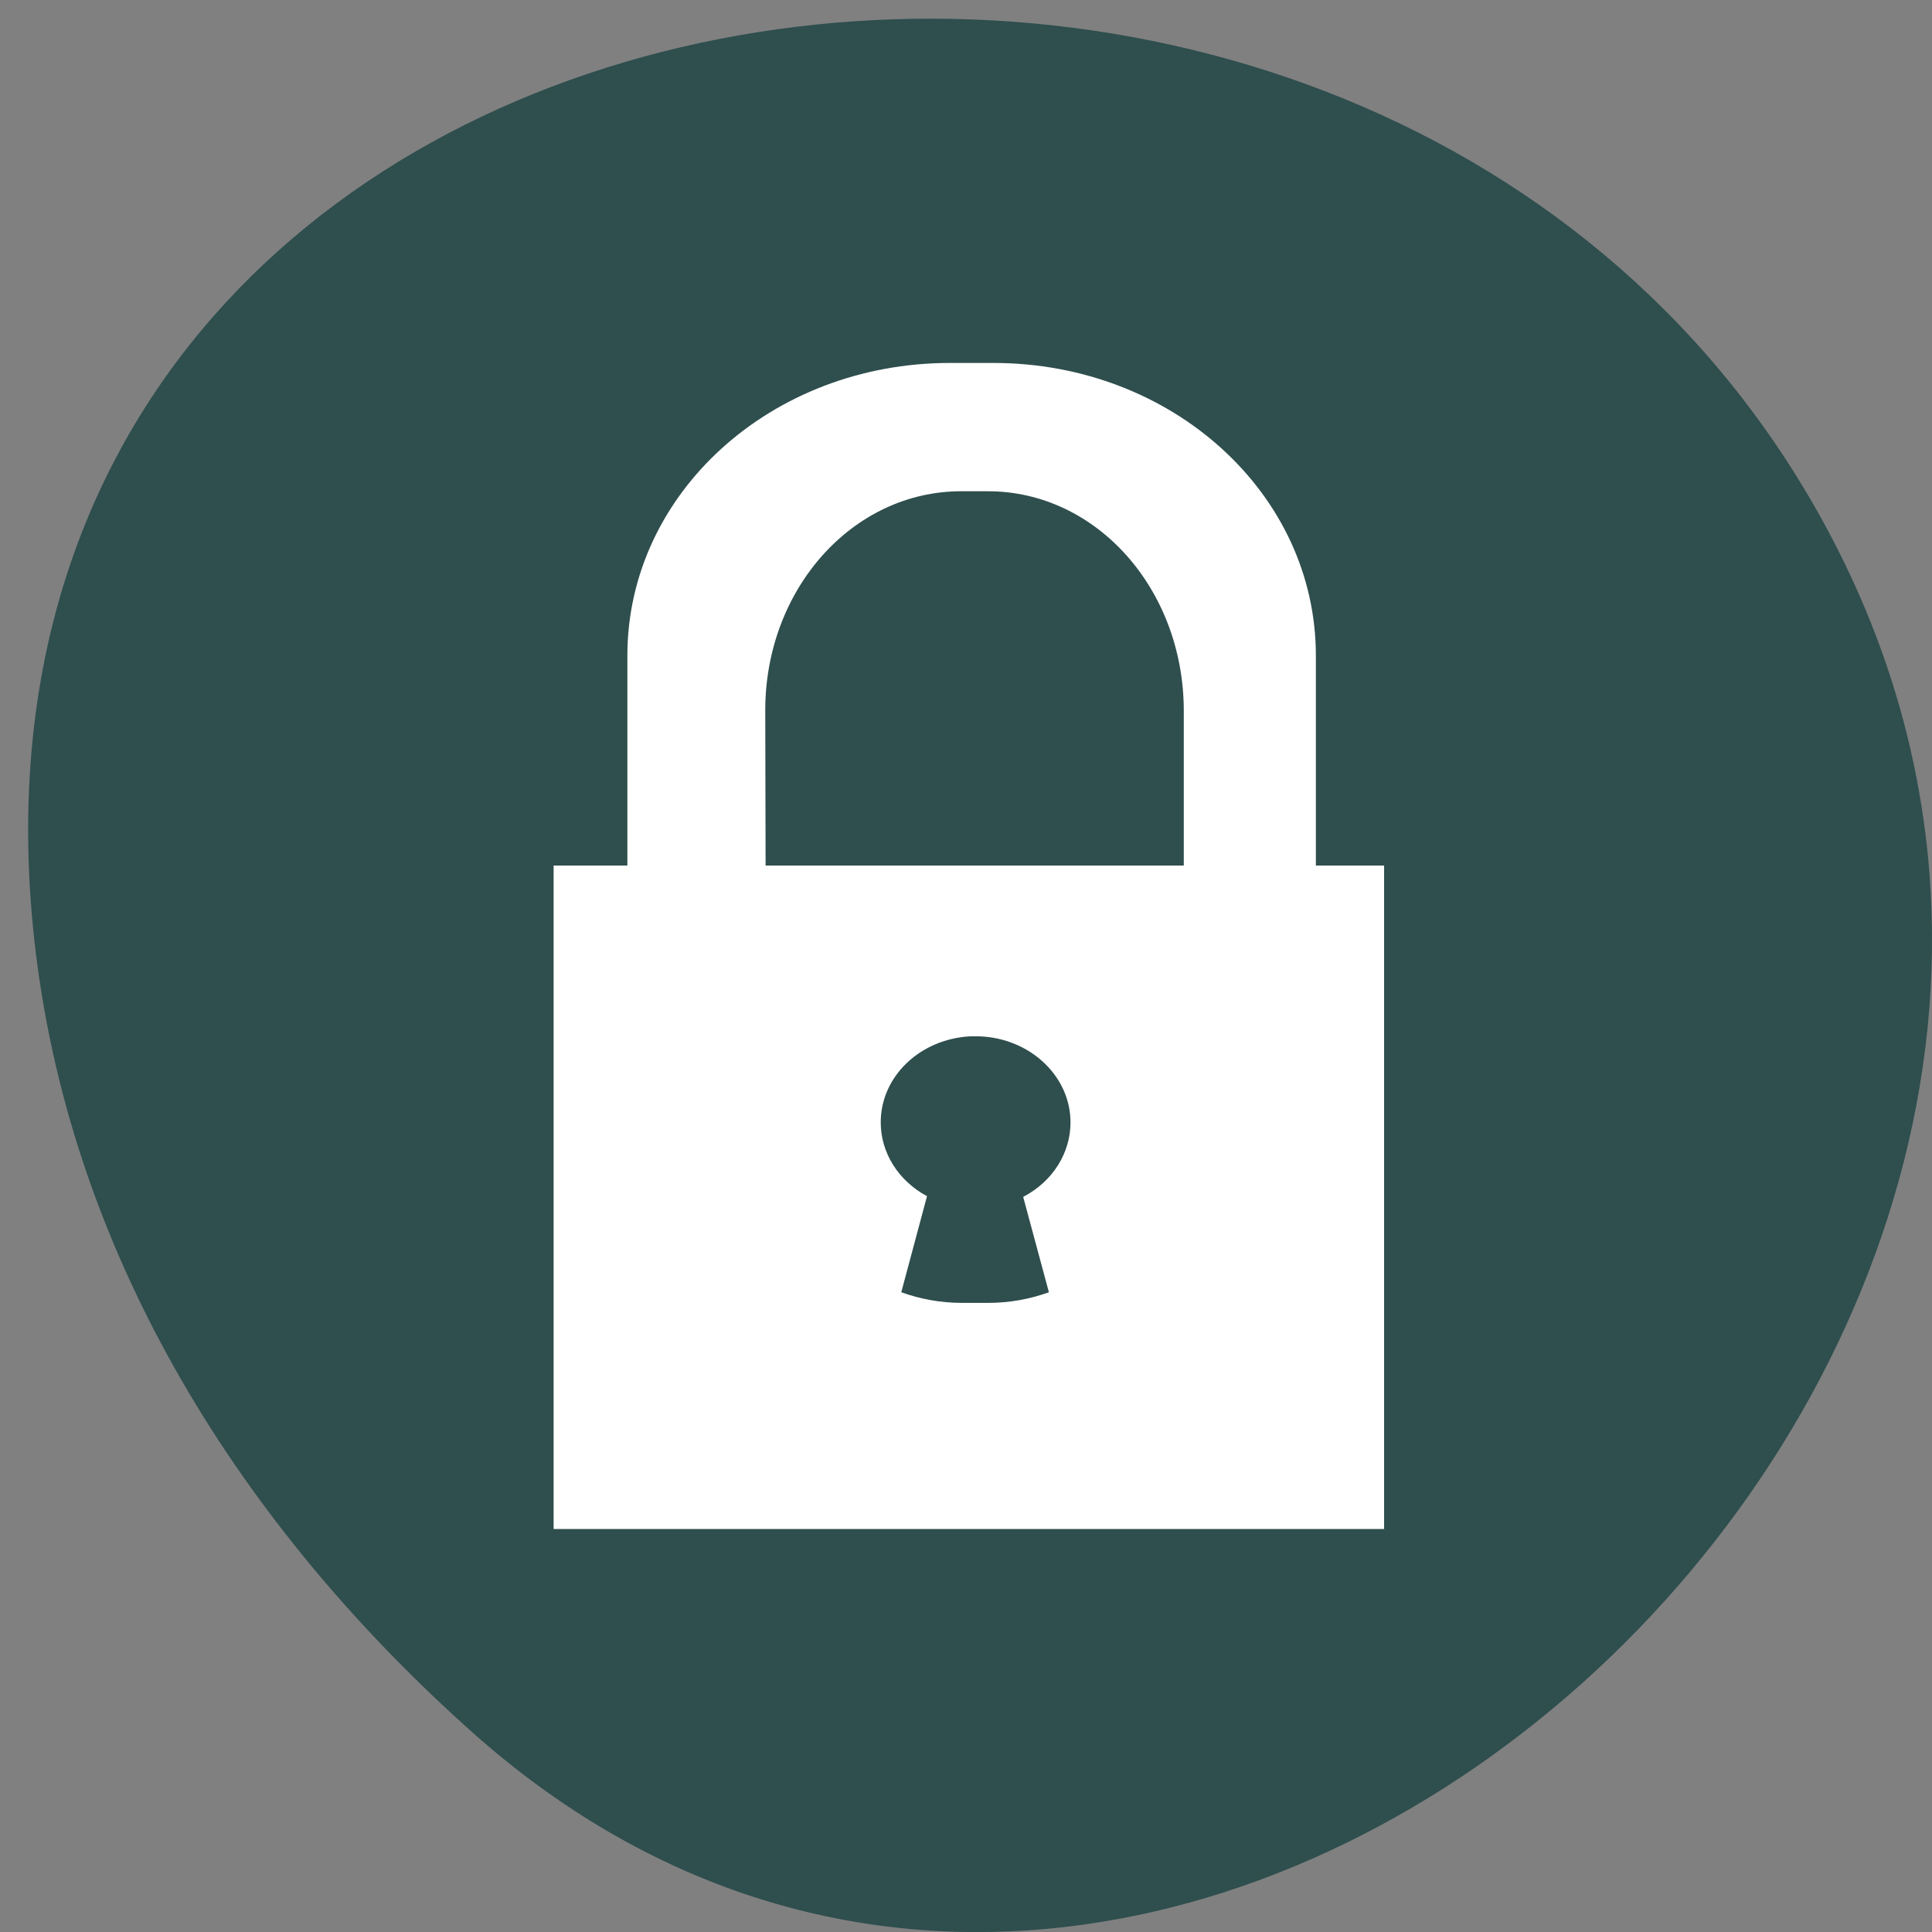 <svg xmlns="http://www.w3.org/2000/svg" viewBox="0 0 22 22"><rect x="0" y="0" width="22" height="22" fill="#808080" stroke="none"/><path d="m 5.383 19.73 c 8.07 7.188 20.477 -4.152 15.457 -13.641 c -5.07 -9.594 -21.859 -7.04 -20.434 4.746 c 0.426 3.508 2.348 6.551 4.977 8.895" fill="#2f4e4e"/><path d="m 10.816 4.133 c -2.035 0 -3.672 1.488 -3.672 3.332 v 2.391 h -0.84 v 7.555 h 9.457 v -7.555 h -0.777 v -2.391 c 0 -1.844 -1.637 -3.332 -3.672 -3.332 m -0.367 1.461 h 0.305 c 1.234 0 2.227 1.113 2.23 2.496 v 1.766 h -4.762 l -0.004 -1.766 c 0 -1.383 0.996 -2.496 2.23 -2.496 m 0.207 6.207 c 0.578 0.02 1.039 0.453 1.039 0.98 c 0 0.352 -0.207 0.676 -0.539 0.848 l 0.293 1.086 c -0.215 0.078 -0.449 0.121 -0.688 0.121 h -0.305 c -0.238 0 -0.473 -0.043 -0.688 -0.121 l 0.293 -1.094 c -0.328 -0.176 -0.527 -0.496 -0.527 -0.84 c 0 -0.52 0.441 -0.945 1.012 -0.98" fill="#fff" fill-rule="evenodd"/></svg>